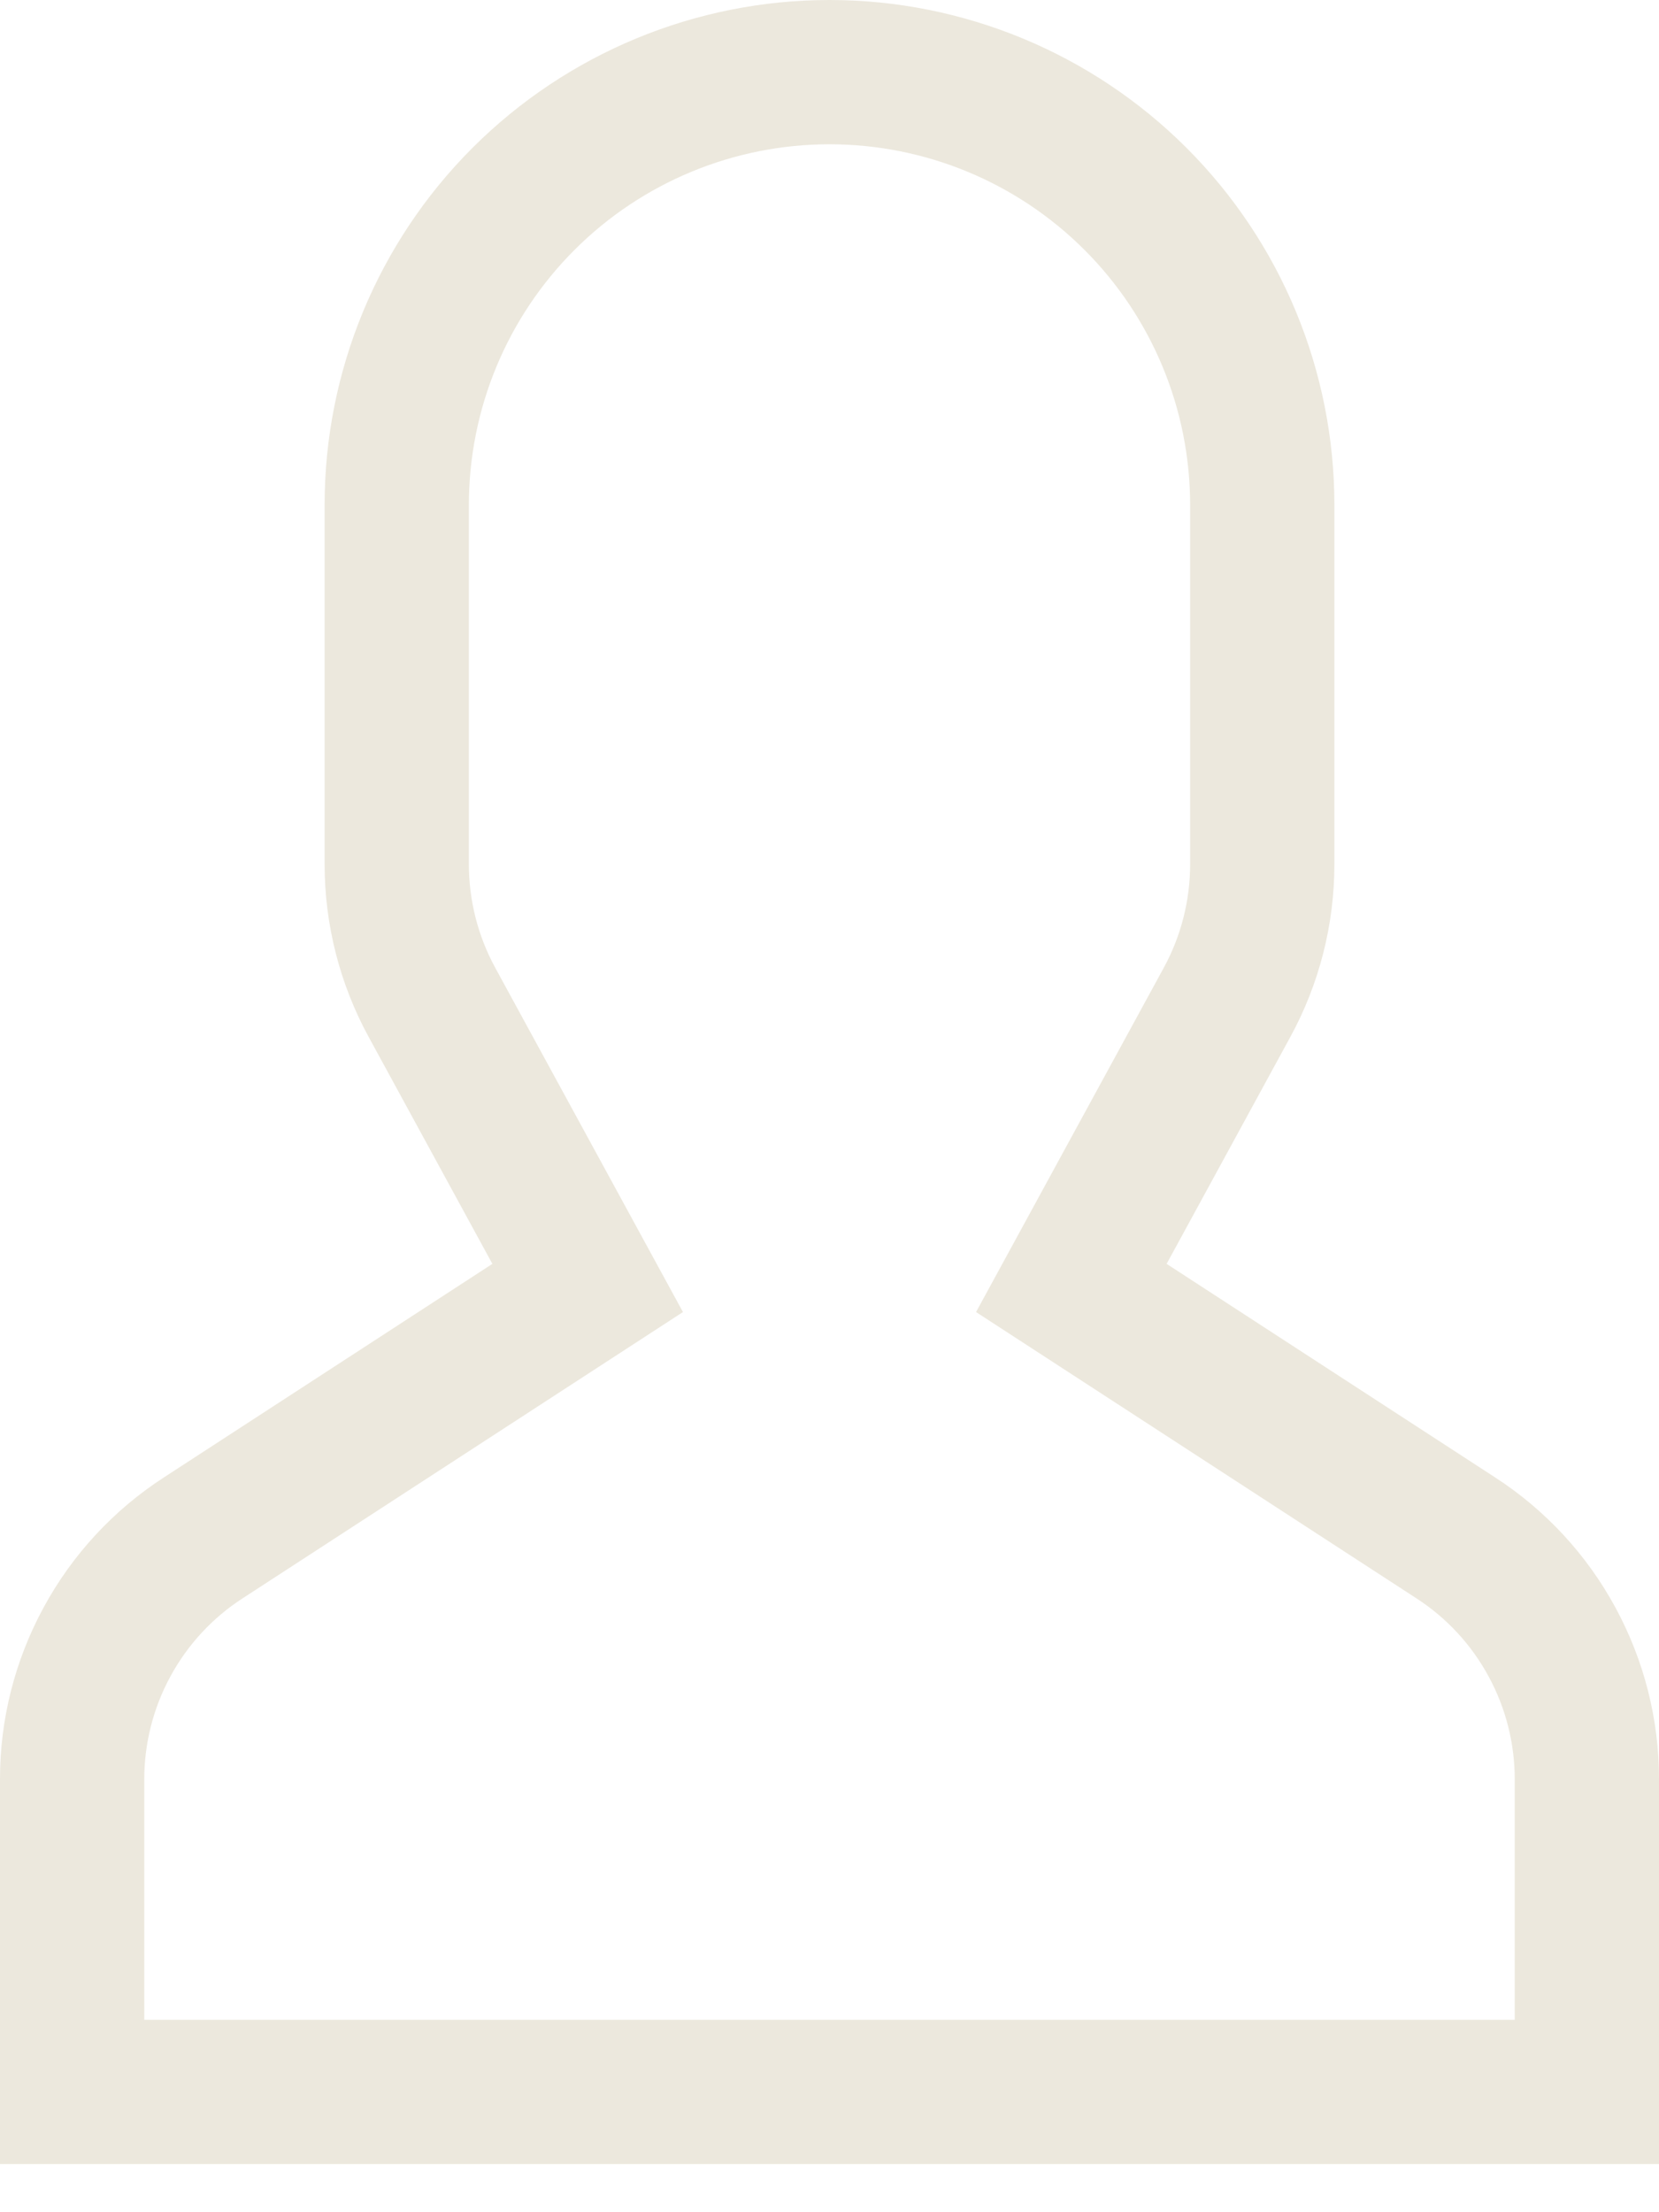 <svg width="24" height="32" viewBox="0 0 24 32" fill="none" xmlns="http://www.w3.org/2000/svg">
<path d="M21.626 21.369L16.877 18.282L18.667 14.999C19.085 14.233 19.304 13.374 19.304 12.501V7.304C19.304 5.367 18.535 3.509 17.165 2.139C15.795 0.77 13.937 0 12 0C10.063 0 8.205 0.77 6.835 2.139C5.465 3.509 4.696 5.367 4.696 7.304V12.501C4.696 13.374 4.915 14.233 5.333 14.999L7.123 18.282L2.374 21.369C1.644 21.841 1.044 22.489 0.63 23.254C0.215 24.018 -0.002 24.874 9.2575e-06 25.743V31.304H24V25.743C24.002 24.874 23.785 24.018 23.37 23.254C22.956 22.489 22.356 21.841 21.626 21.369ZM21.913 29.217H2.087V25.743C2.086 25.222 2.216 24.708 2.465 24.25C2.714 23.791 3.073 23.402 3.511 23.119L9.88 18.979L7.165 14C6.914 13.54 6.783 13.025 6.783 12.501V7.304C6.783 5.921 7.332 4.594 8.311 3.615C9.289 2.637 10.616 2.087 12 2.087C13.384 2.087 14.711 2.637 15.689 3.615C16.668 4.594 17.217 5.921 17.217 7.304V12.501C17.217 13.025 17.086 13.54 16.835 14L14.12 18.979L20.489 23.119C20.927 23.402 21.287 23.791 21.535 24.25C21.784 24.708 21.914 25.222 21.913 25.743V29.217Z" fill="#ECE8DD"/>
</svg>
